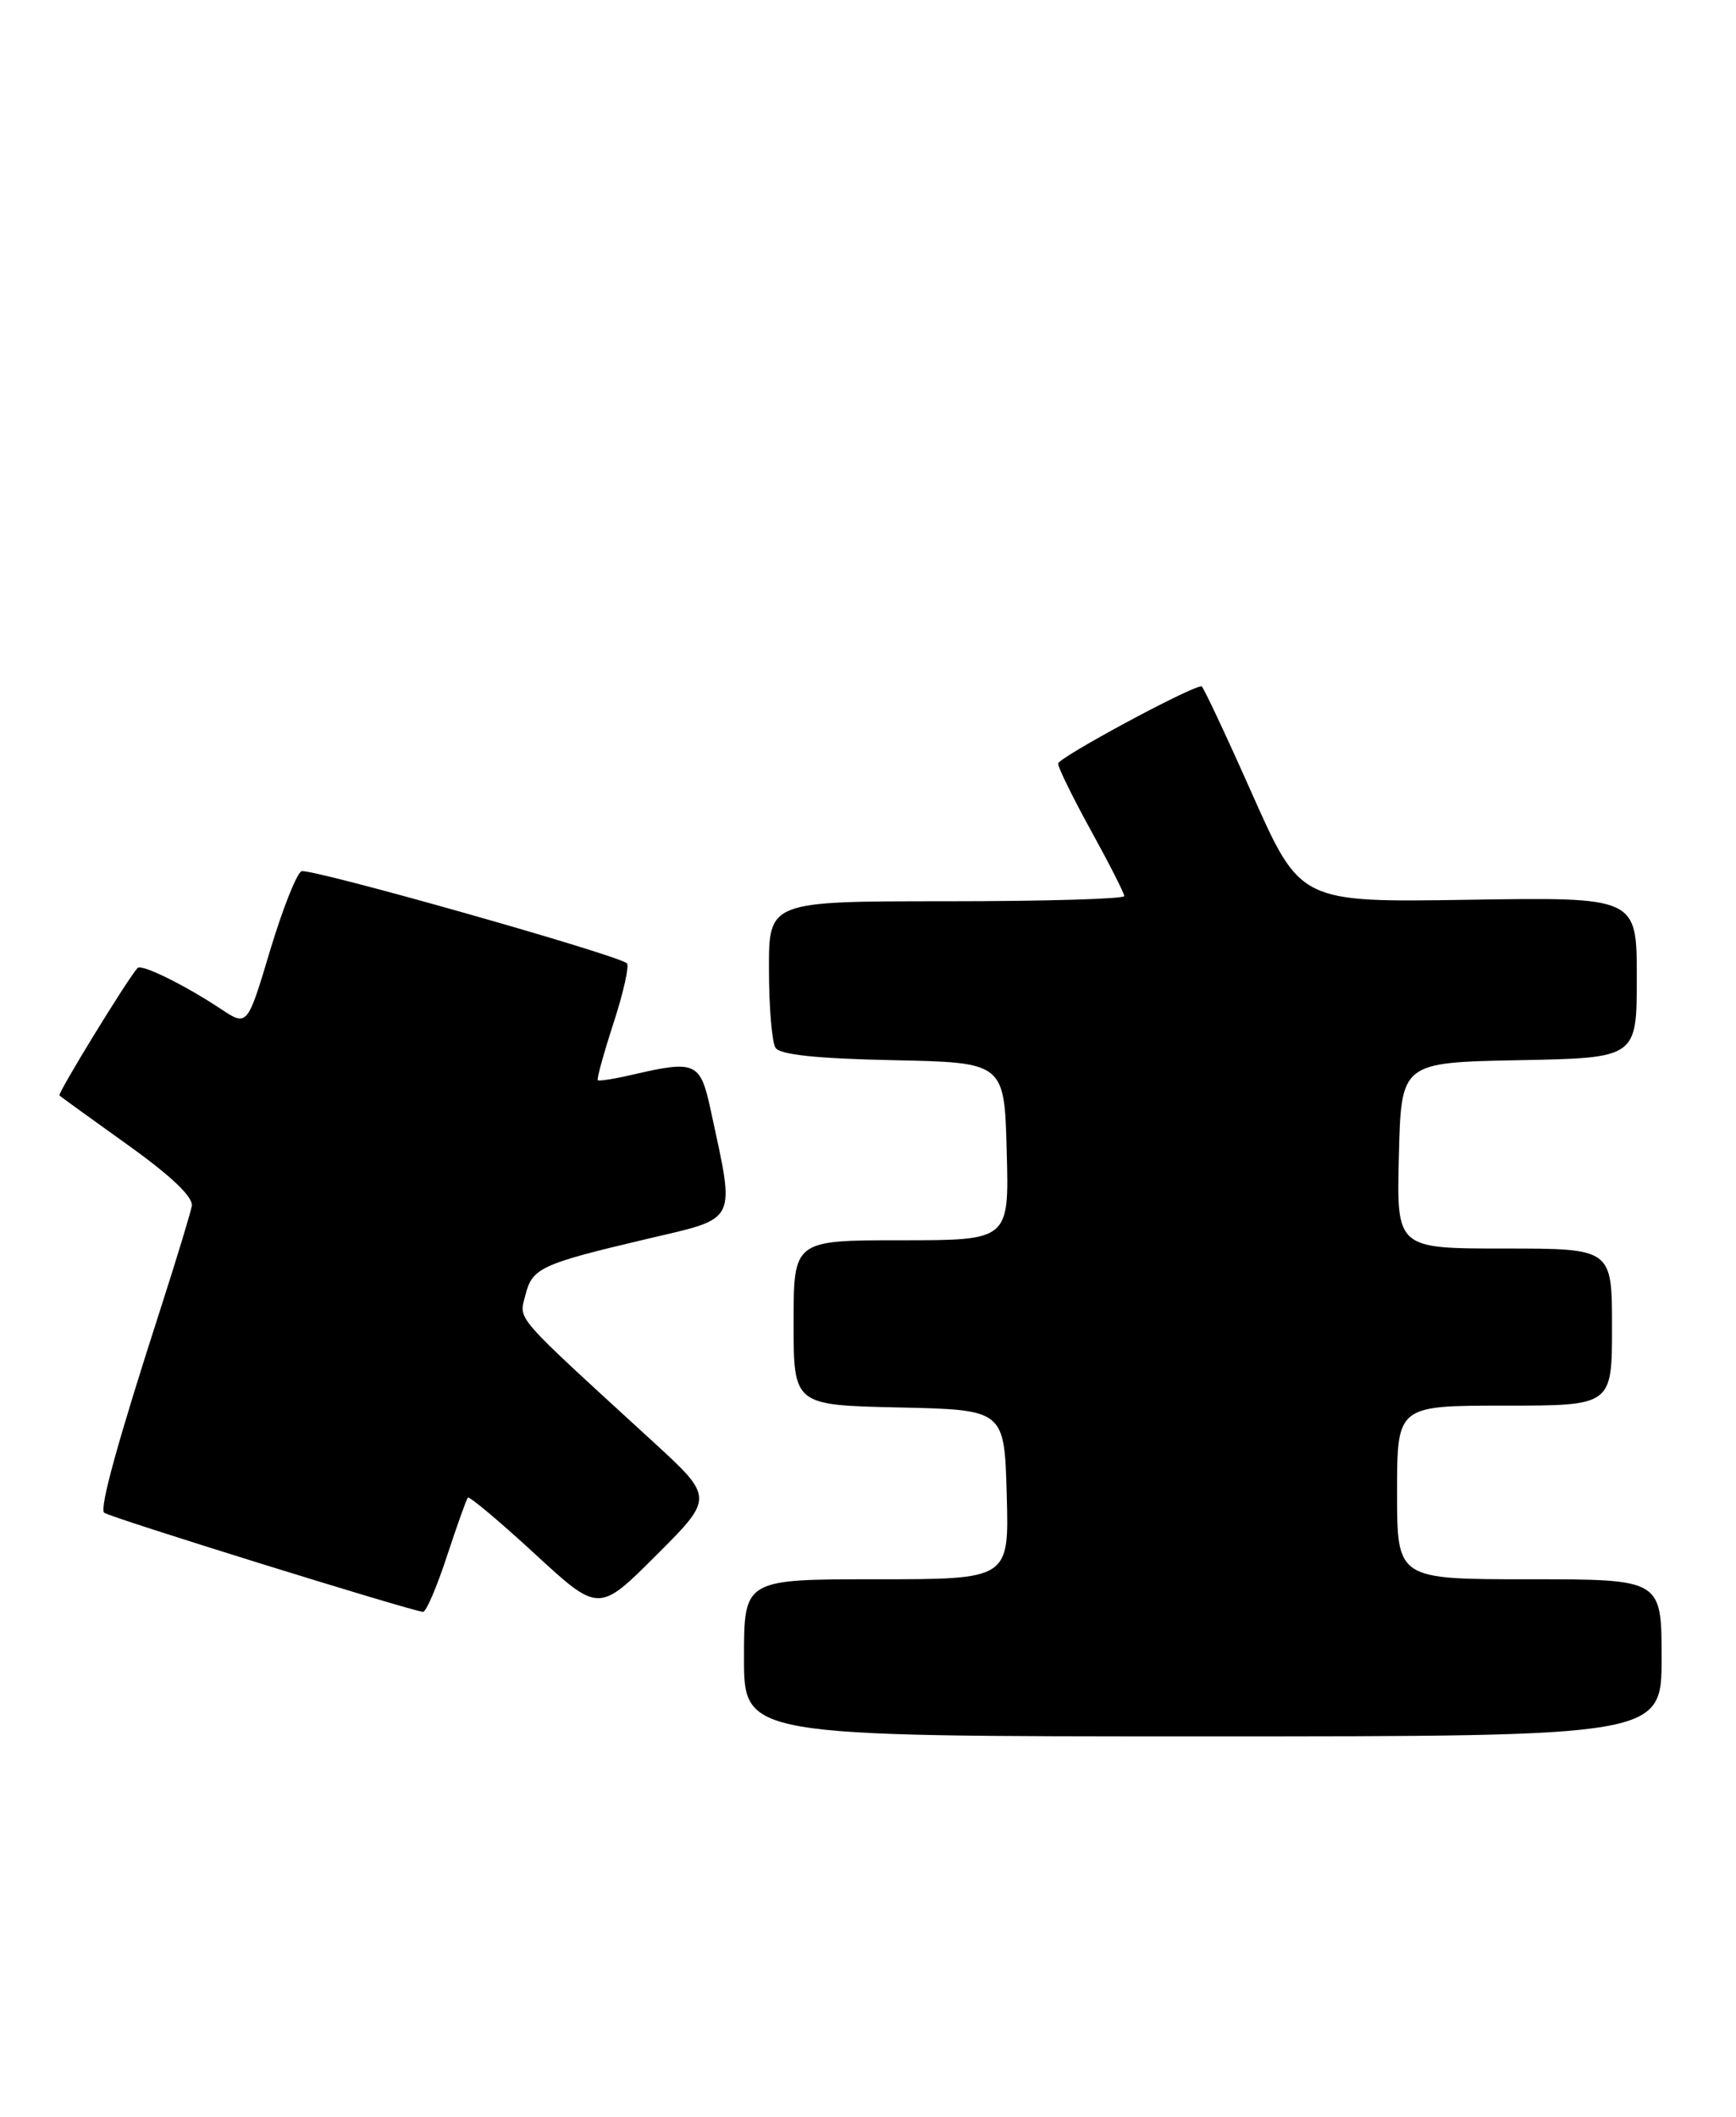 <?xml version="1.0" encoding="UTF-8" standalone="no"?>
<!DOCTYPE svg PUBLIC "-//W3C//DTD SVG 1.1//EN" "http://www.w3.org/Graphics/SVG/1.1/DTD/svg11.dtd" >
<svg xmlns="http://www.w3.org/2000/svg" xmlns:xlink="http://www.w3.org/1999/xlink" version="1.1" viewBox="0 0 210 256">
 <g >
 <path fill="currentColor"
d=" M 201.00 200.50 C 201.00 191.00 201.00 191.00 185.00 191.00 C 169.00 191.00 169.00 191.00 169.00 180.50 C 169.00 170.00 169.00 170.00 182.00 170.00 C 195.00 170.00 195.00 170.00 195.00 160.50 C 195.00 151.00 195.00 151.00 181.97 151.00 C 168.93 151.00 168.93 151.00 169.22 139.75 C 169.50 128.50 169.50 128.50 183.75 128.22 C 198.00 127.95 198.00 127.95 198.00 118.22 C 198.00 108.50 198.00 108.50 177.66 108.82 C 157.31 109.14 157.31 109.14 151.49 96.07 C 148.30 88.88 145.53 83.00 145.35 83.00 C 144.03 83.00 128.00 91.64 128.00 92.35 C 128.00 92.85 129.80 96.51 132.00 100.50 C 134.20 104.49 136.00 108.03 136.00 108.37 C 136.00 108.72 126.33 109.00 114.50 109.00 C 93.00 109.00 93.00 109.00 93.02 117.25 C 93.02 121.79 93.38 126.05 93.81 126.72 C 94.34 127.56 98.81 128.03 108.04 128.22 C 121.50 128.50 121.50 128.50 121.78 139.25 C 122.07 150.00 122.07 150.00 109.03 150.00 C 96.00 150.00 96.00 150.00 96.00 159.97 C 96.00 169.94 96.00 169.94 108.75 170.22 C 121.50 170.50 121.50 170.50 121.78 180.75 C 122.07 191.00 122.07 191.00 106.03 191.00 C 90.00 191.00 90.00 191.00 90.00 200.50 C 90.00 210.00 90.00 210.00 145.50 210.00 C 201.00 210.00 201.00 210.00 201.00 200.50 Z  M 54.05 188.25 C 55.27 184.54 56.42 181.33 56.59 181.13 C 56.77 180.92 60.40 183.97 64.67 187.90 C 72.43 195.05 72.43 195.05 79.40 188.08 C 86.37 181.12 86.37 181.12 78.94 174.31 C 61.91 158.71 62.78 159.71 63.55 156.65 C 64.38 153.34 65.40 152.87 78.34 149.82 C 89.36 147.22 88.95 148.08 85.97 134.25 C 84.72 128.45 84.16 128.20 76.53 129.97 C 74.34 130.48 72.44 130.78 72.31 130.64 C 72.17 130.50 73.03 127.39 74.22 123.72 C 75.41 120.06 76.14 116.81 75.84 116.51 C 74.84 115.51 37.56 104.96 36.48 105.37 C 35.90 105.59 34.19 109.91 32.67 114.96 C 29.92 124.15 29.92 124.15 26.71 122.02 C 22.32 119.11 17.11 116.55 16.64 117.07 C 15.39 118.45 6.93 132.26 7.19 132.49 C 7.36 132.65 11.10 135.35 15.50 138.50 C 20.75 142.26 23.40 144.79 23.20 145.86 C 23.03 146.76 21.37 152.22 19.51 158.00 C 14.25 174.30 12.02 182.36 12.60 182.95 C 13.08 183.45 49.57 194.79 51.17 194.94 C 51.54 194.97 52.83 191.96 54.05 188.25 Z "/>
</g>
</svg>